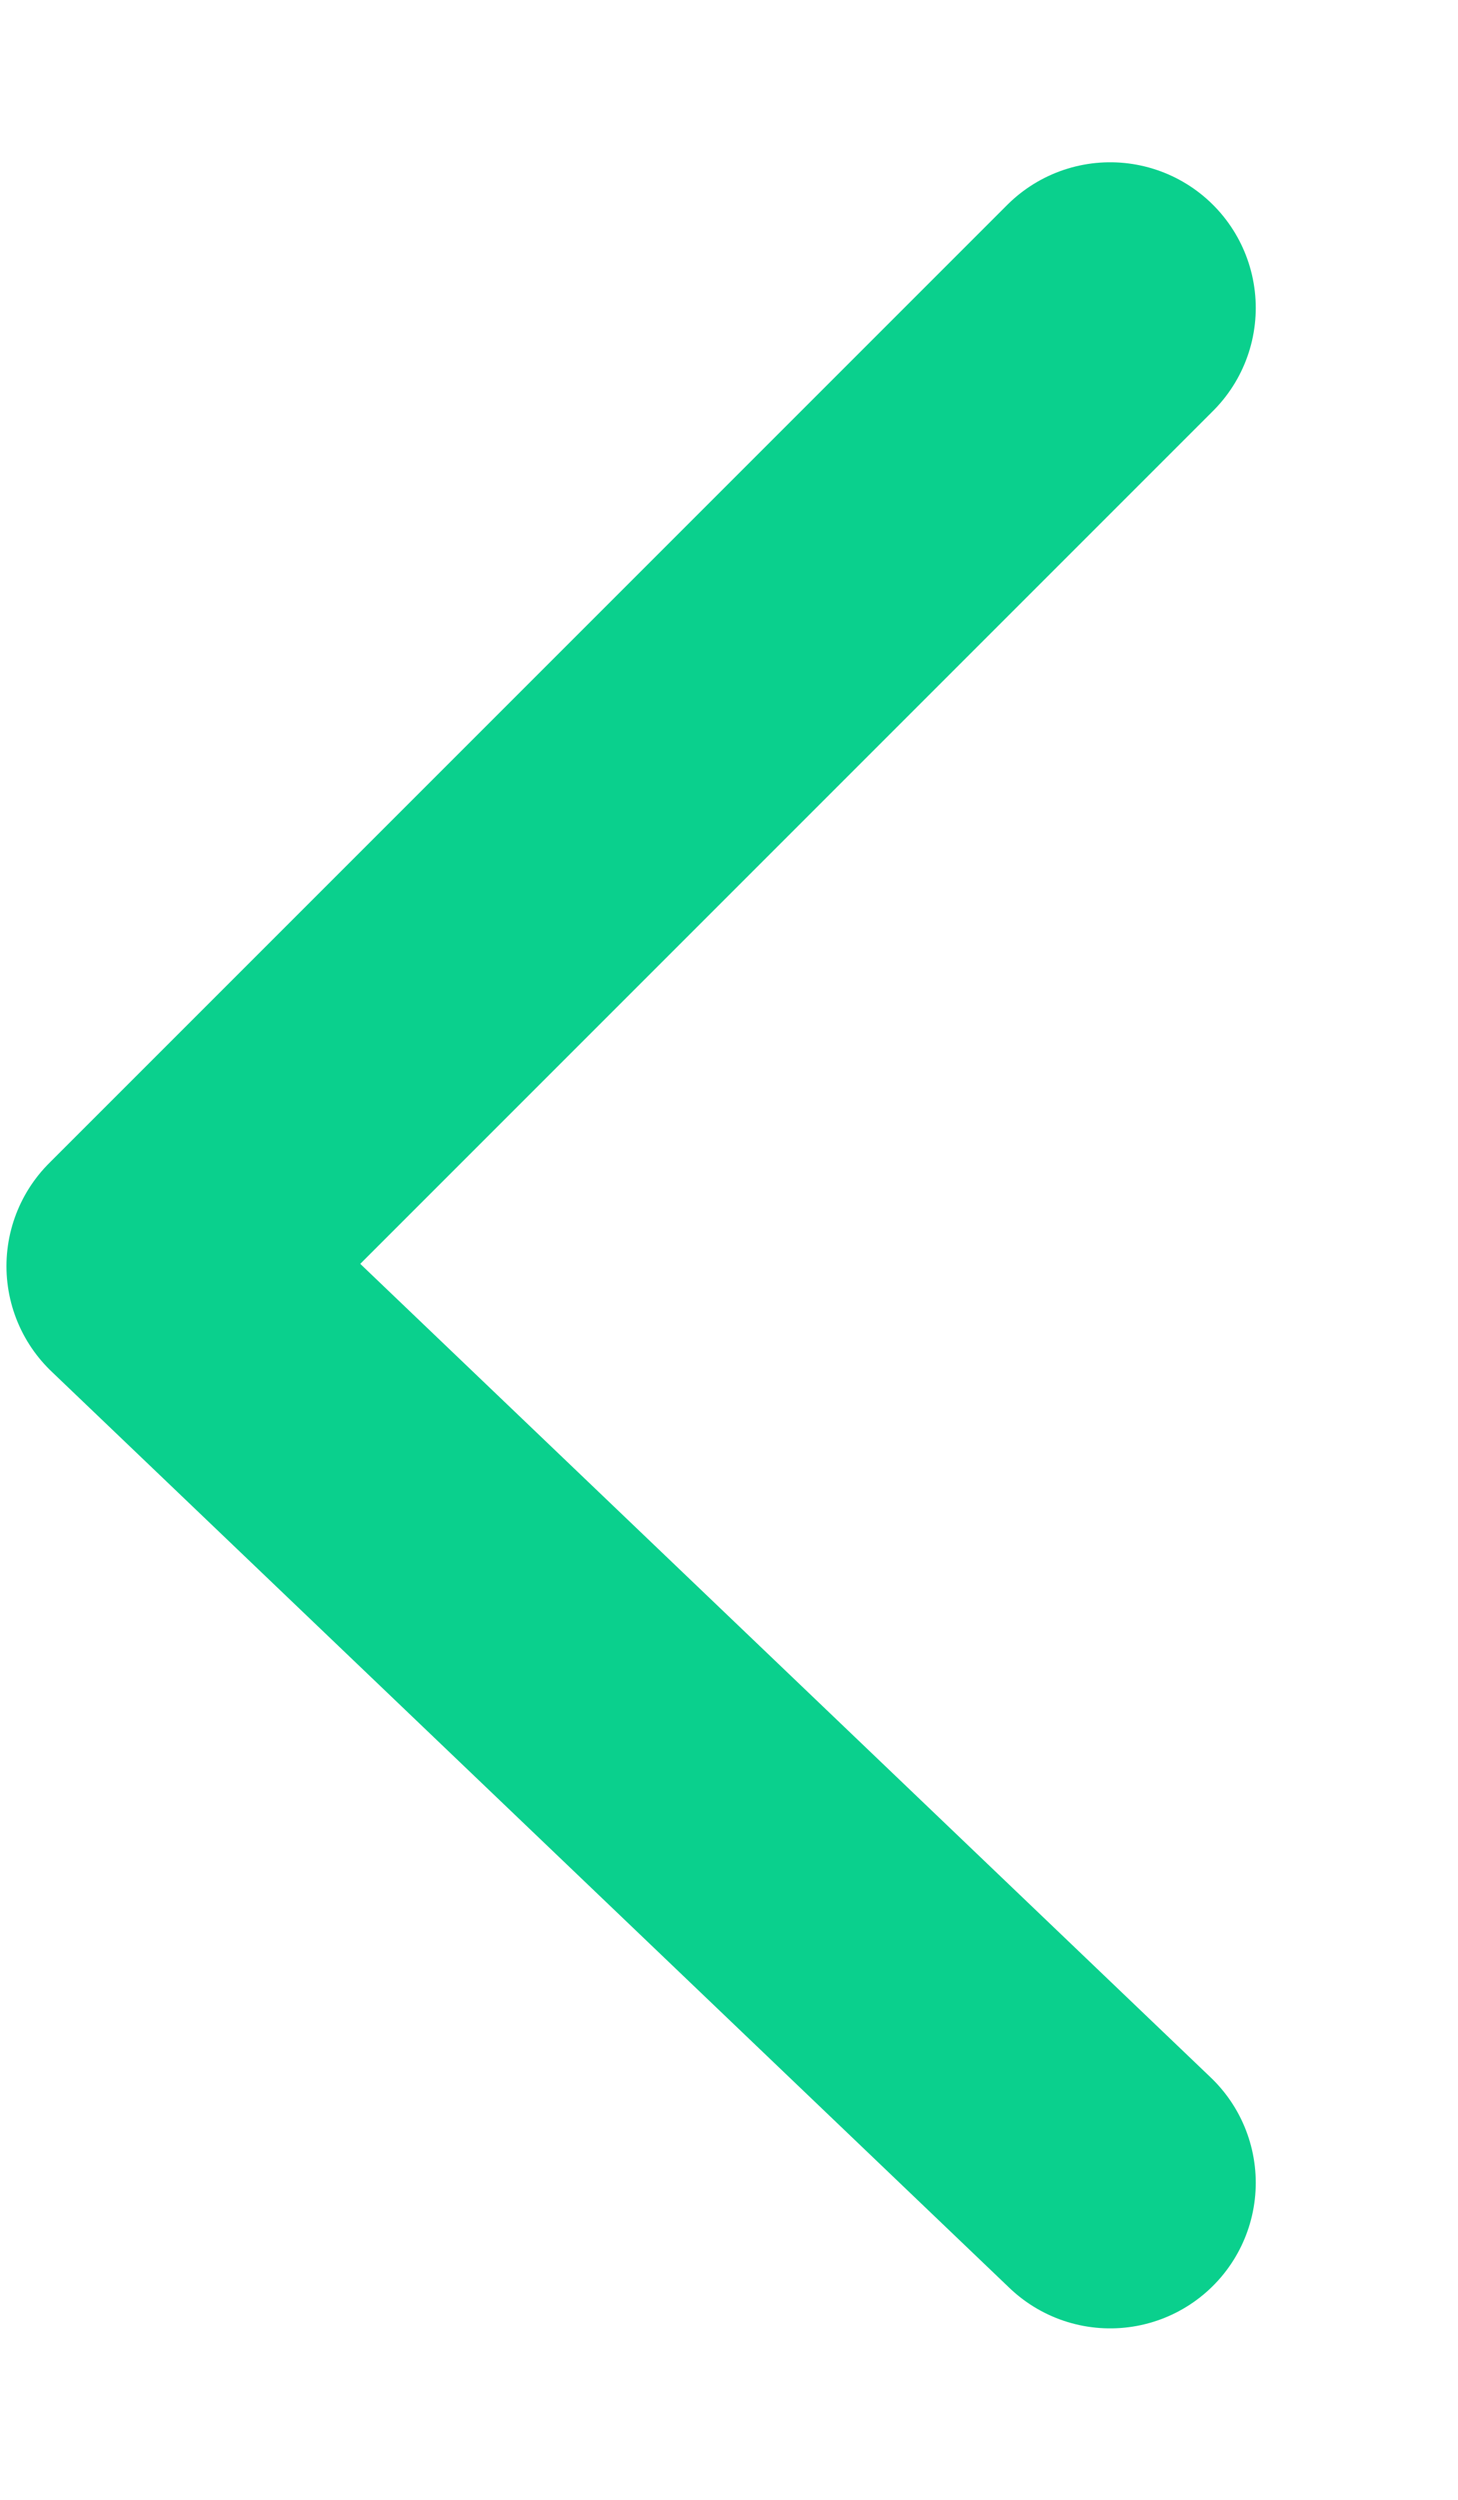 <?xml version="1.0" encoding="UTF-8"?>
<svg id="_레이어_2" data-name="레이어_2" xmlns="http://www.w3.org/2000/svg" viewBox="0 0 35 60">
  <defs>
    <style>
      .cls-1, .cls-2 {
        fill: none;
      }

      .cls-2 {
        stroke: #0ad08d;
        stroke-linecap: round;
        stroke-linejoin: round;
        stroke-width: 6.99px;
      }
    </style>
  </defs>
  <g id="_레이어_2-2" data-name="레이어_2">
    <g>
      <path class="cls-2" d="M26.65,7.39L3.65,30.39l23,22"/>
      <rect class="cls-1" width="35" height="60"/>
    </g>
  </g>
</svg>